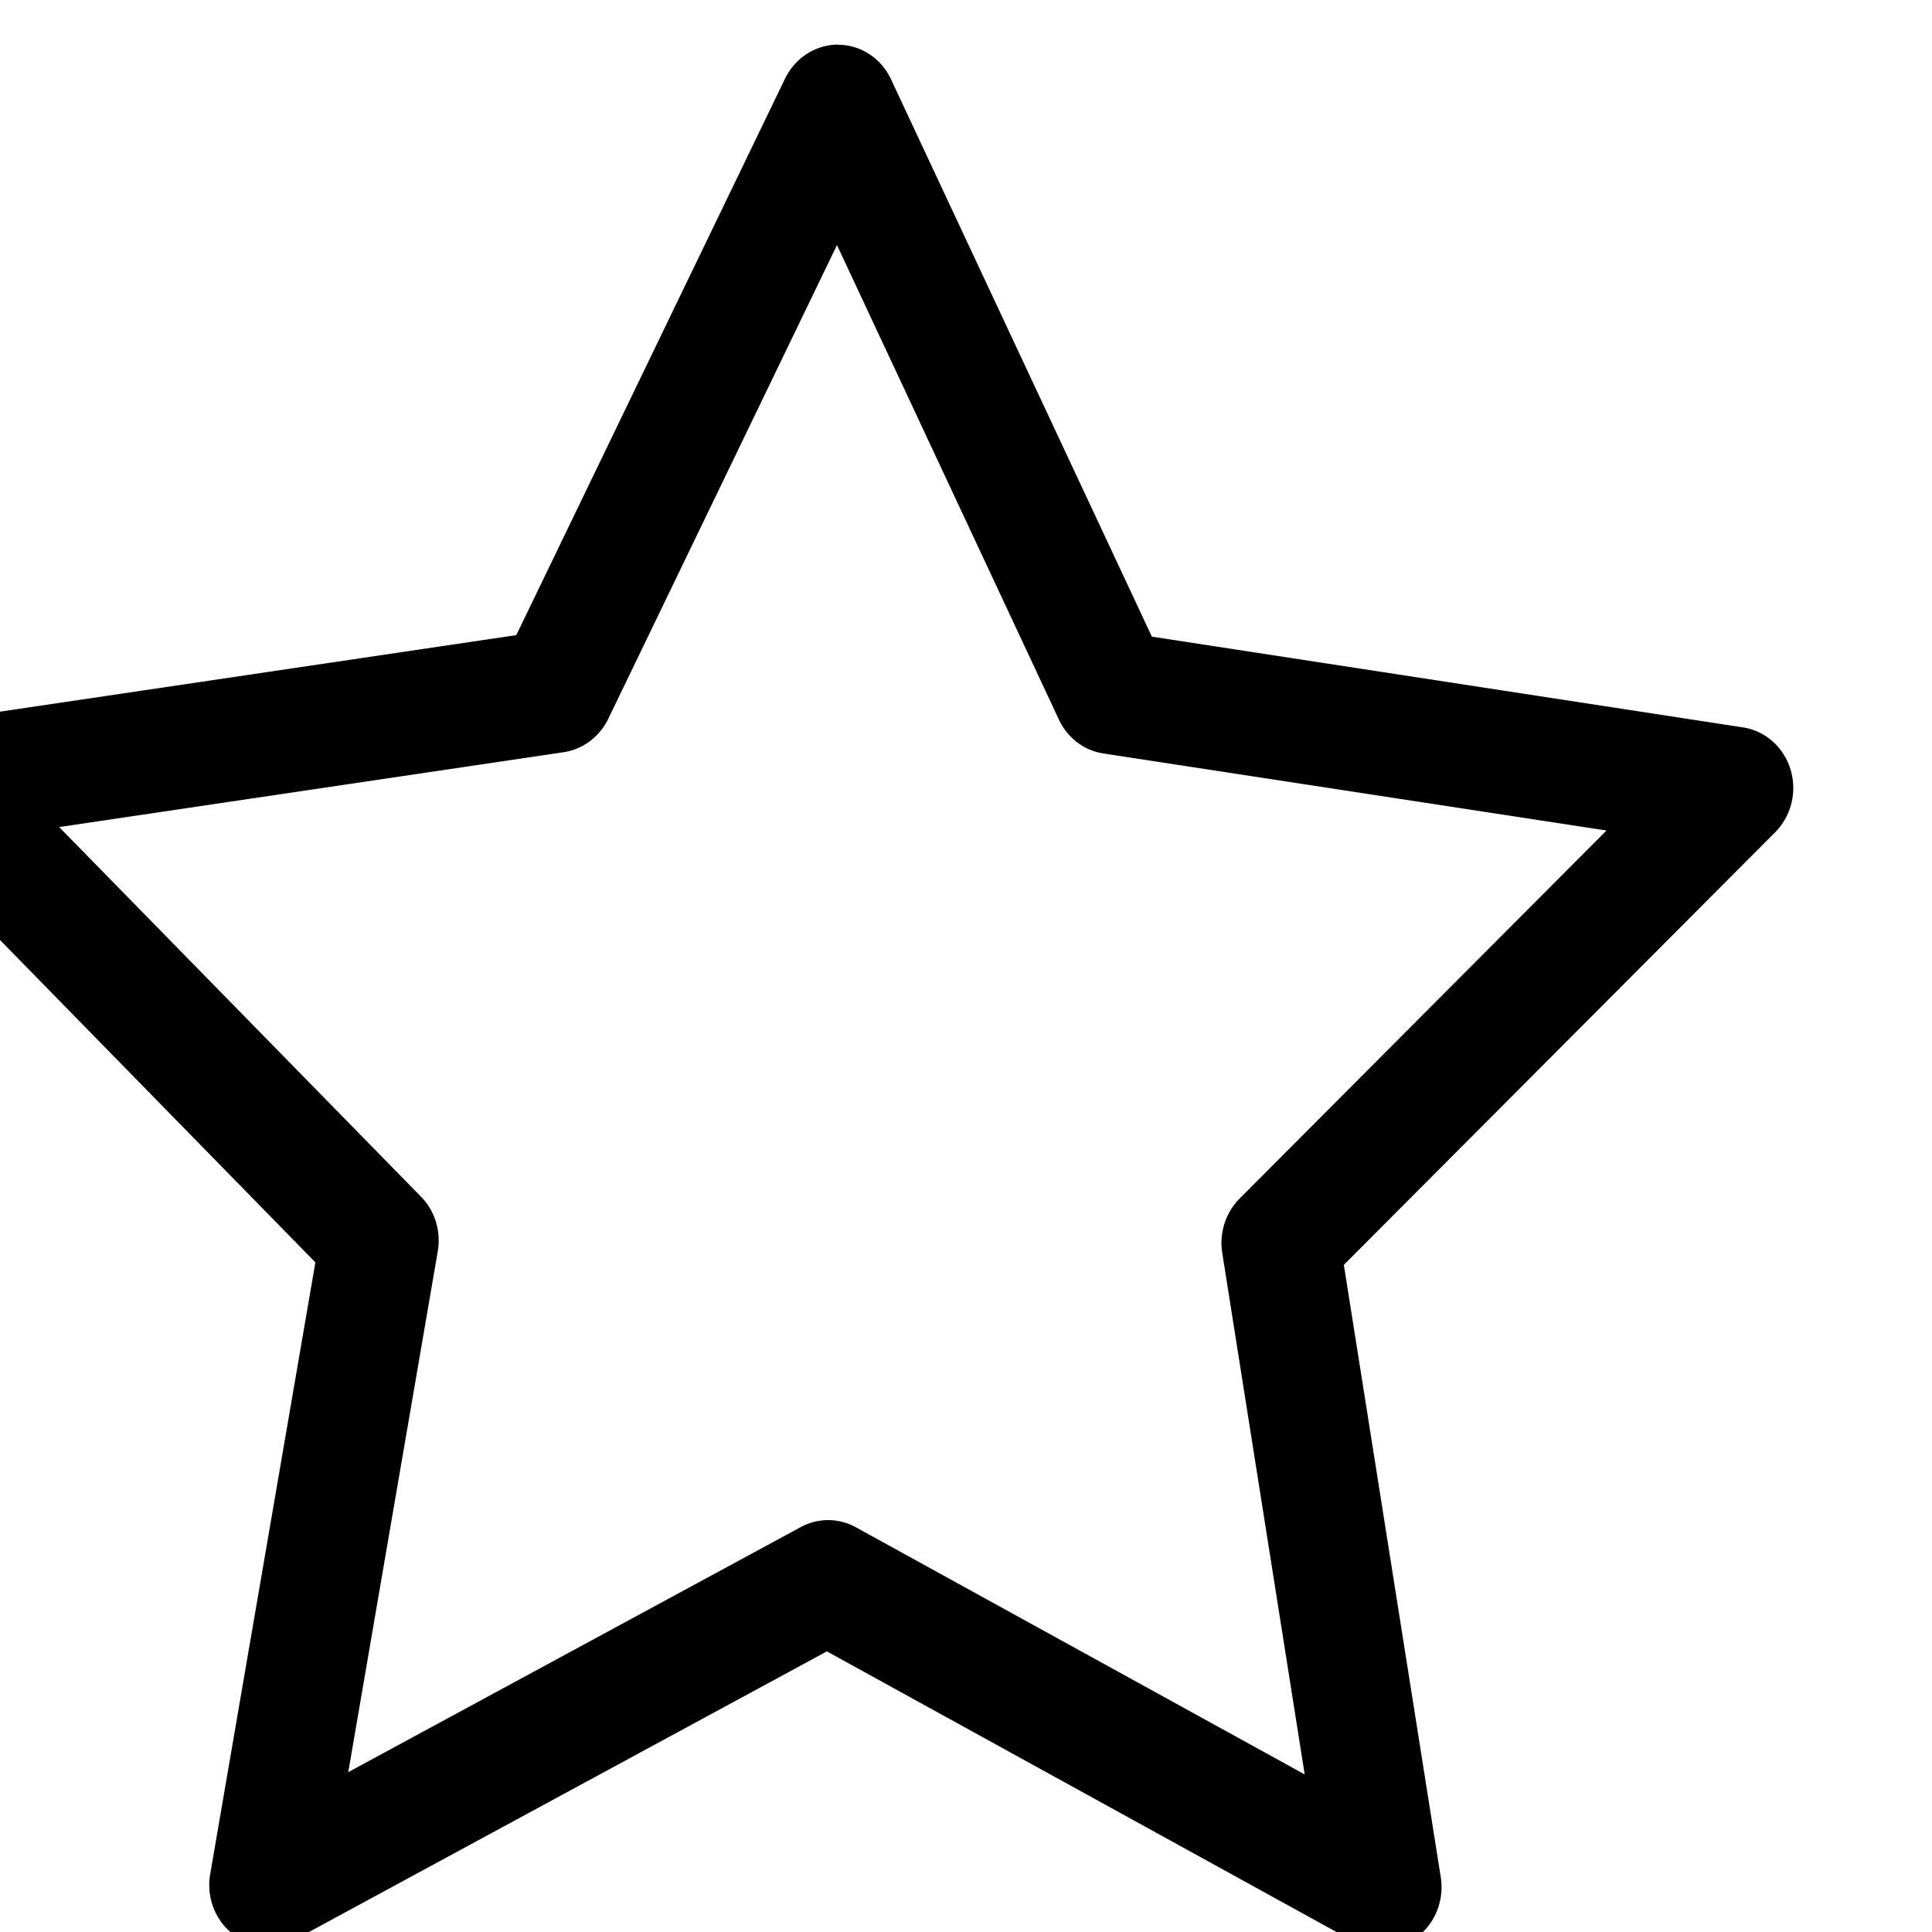 <?xml version="1.0" encoding="UTF-8" standalone="no"?>
<!-- Created with Inkscape (http://www.inkscape.org/) -->

<svg
   width="16"
   height="16"
   viewBox="0 0 4.233 4.233"
   version="1.1"
   id="svg14380"
   sodipodi:docname="Bookmarks 16px for the browser.svg"
   inkscape:version="1.1.1 (3bf5ae0d25, 2021-09-20)"
   xmlns:inkscape="http://www.inkscape.org/namespaces/inkscape"
   xmlns:sodipodi="http://sodipodi.sourceforge.net/DTD/sodipodi-0.dtd"
   xmlns="http://www.w3.org/2000/svg"
   xmlns:svg="http://www.w3.org/2000/svg">
  <sodipodi:namedview
     id="namedview14382"
     pagecolor="#ffffff"
     bordercolor="#666666"
     borderopacity="1.0"
     inkscape:pageshadow="2"
     inkscape:pageopacity="0.0"
     inkscape:pagecheckerboard="0"
     inkscape:document-units="px"
     showgrid="false"
     inkscape:zoom="17.317407"
     inkscape:cx="-6.294245"
     inkscape:cy="5.6301733"
     inkscape:window-width="1920"
     inkscape:window-height="1001"
     inkscape:window-x="-9"
     inkscape:window-y="-9"
     inkscape:window-maximized="1"
     inkscape:current-layer="layer1"
     units="px"
     height="16px" />
  <defs
     id="defs14377">
    <clipPath
       id="clip0_1179:2925">
      <rect
         width="22"
         height="22"
         fill="white"
         transform="translate(0.742)"
         id="rect14794" />
    </clipPath>
    <clipPath
       id="clip0_1179:2925-8">
      <rect
         width="22"
         height="22"
         fill="white"
         transform="translate(0.742)"
         id="rect14794-5" />
    </clipPath>
  </defs>
  <g
     inkscape:label="Слой 1"
     inkscape:groupmode="layer"
     id="layer1">
    <path
       style="color:#000000;fill:#000000;stroke-width:0;stroke-linejoin:round;stroke-miterlimit:4;stroke-dasharray:none;paint-order:markers fill stroke"
       d="m 589.08,713.111 a 0.455,0.455 0 0 0 -0.398,0.268 l -1.889,4.188 -4.52,0.818 a 0.455,0.455 0 0 0 -0.225,0.785 l 3.398,3.09 -0.617,4.551 a 0.455,0.455 0 0 0 0.676,0.457 l 3.988,-2.279 4.139,1.996 a 0.455,0.455 0 0 0 0.643,-0.504 l -0.934,-4.496 3.176,-3.32 a 0.455,0.455 0 0 0 -0.279,-0.766 l -4.566,-0.502 -2.176,-4.045 a 0.455,0.455 0 0 0 -0.416,-0.24 z m 0.053,1.482 1.852,3.445 a 0.455,0.455 0 0 0 0.35,0.236 l 3.887,0.426 -2.703,2.826 a 0.455,0.455 0 0 0 -0.115,0.406 l 0.795,3.83 -3.523,-1.699 a 0.455,0.455 0 0 0 -0.424,0.016 l -3.395,1.939 0.525,-3.875 a 0.455,0.455 0 0 0 -0.145,-0.398 l -2.893,-2.629 3.848,-0.697 a 0.455,0.455 0 0 0 0.334,-0.262 z"
       id="path3871"
       transform="matrix(0.285,0.011,-0.012,0.296,-157.494,-217.463)" />
  </g>
</svg>
